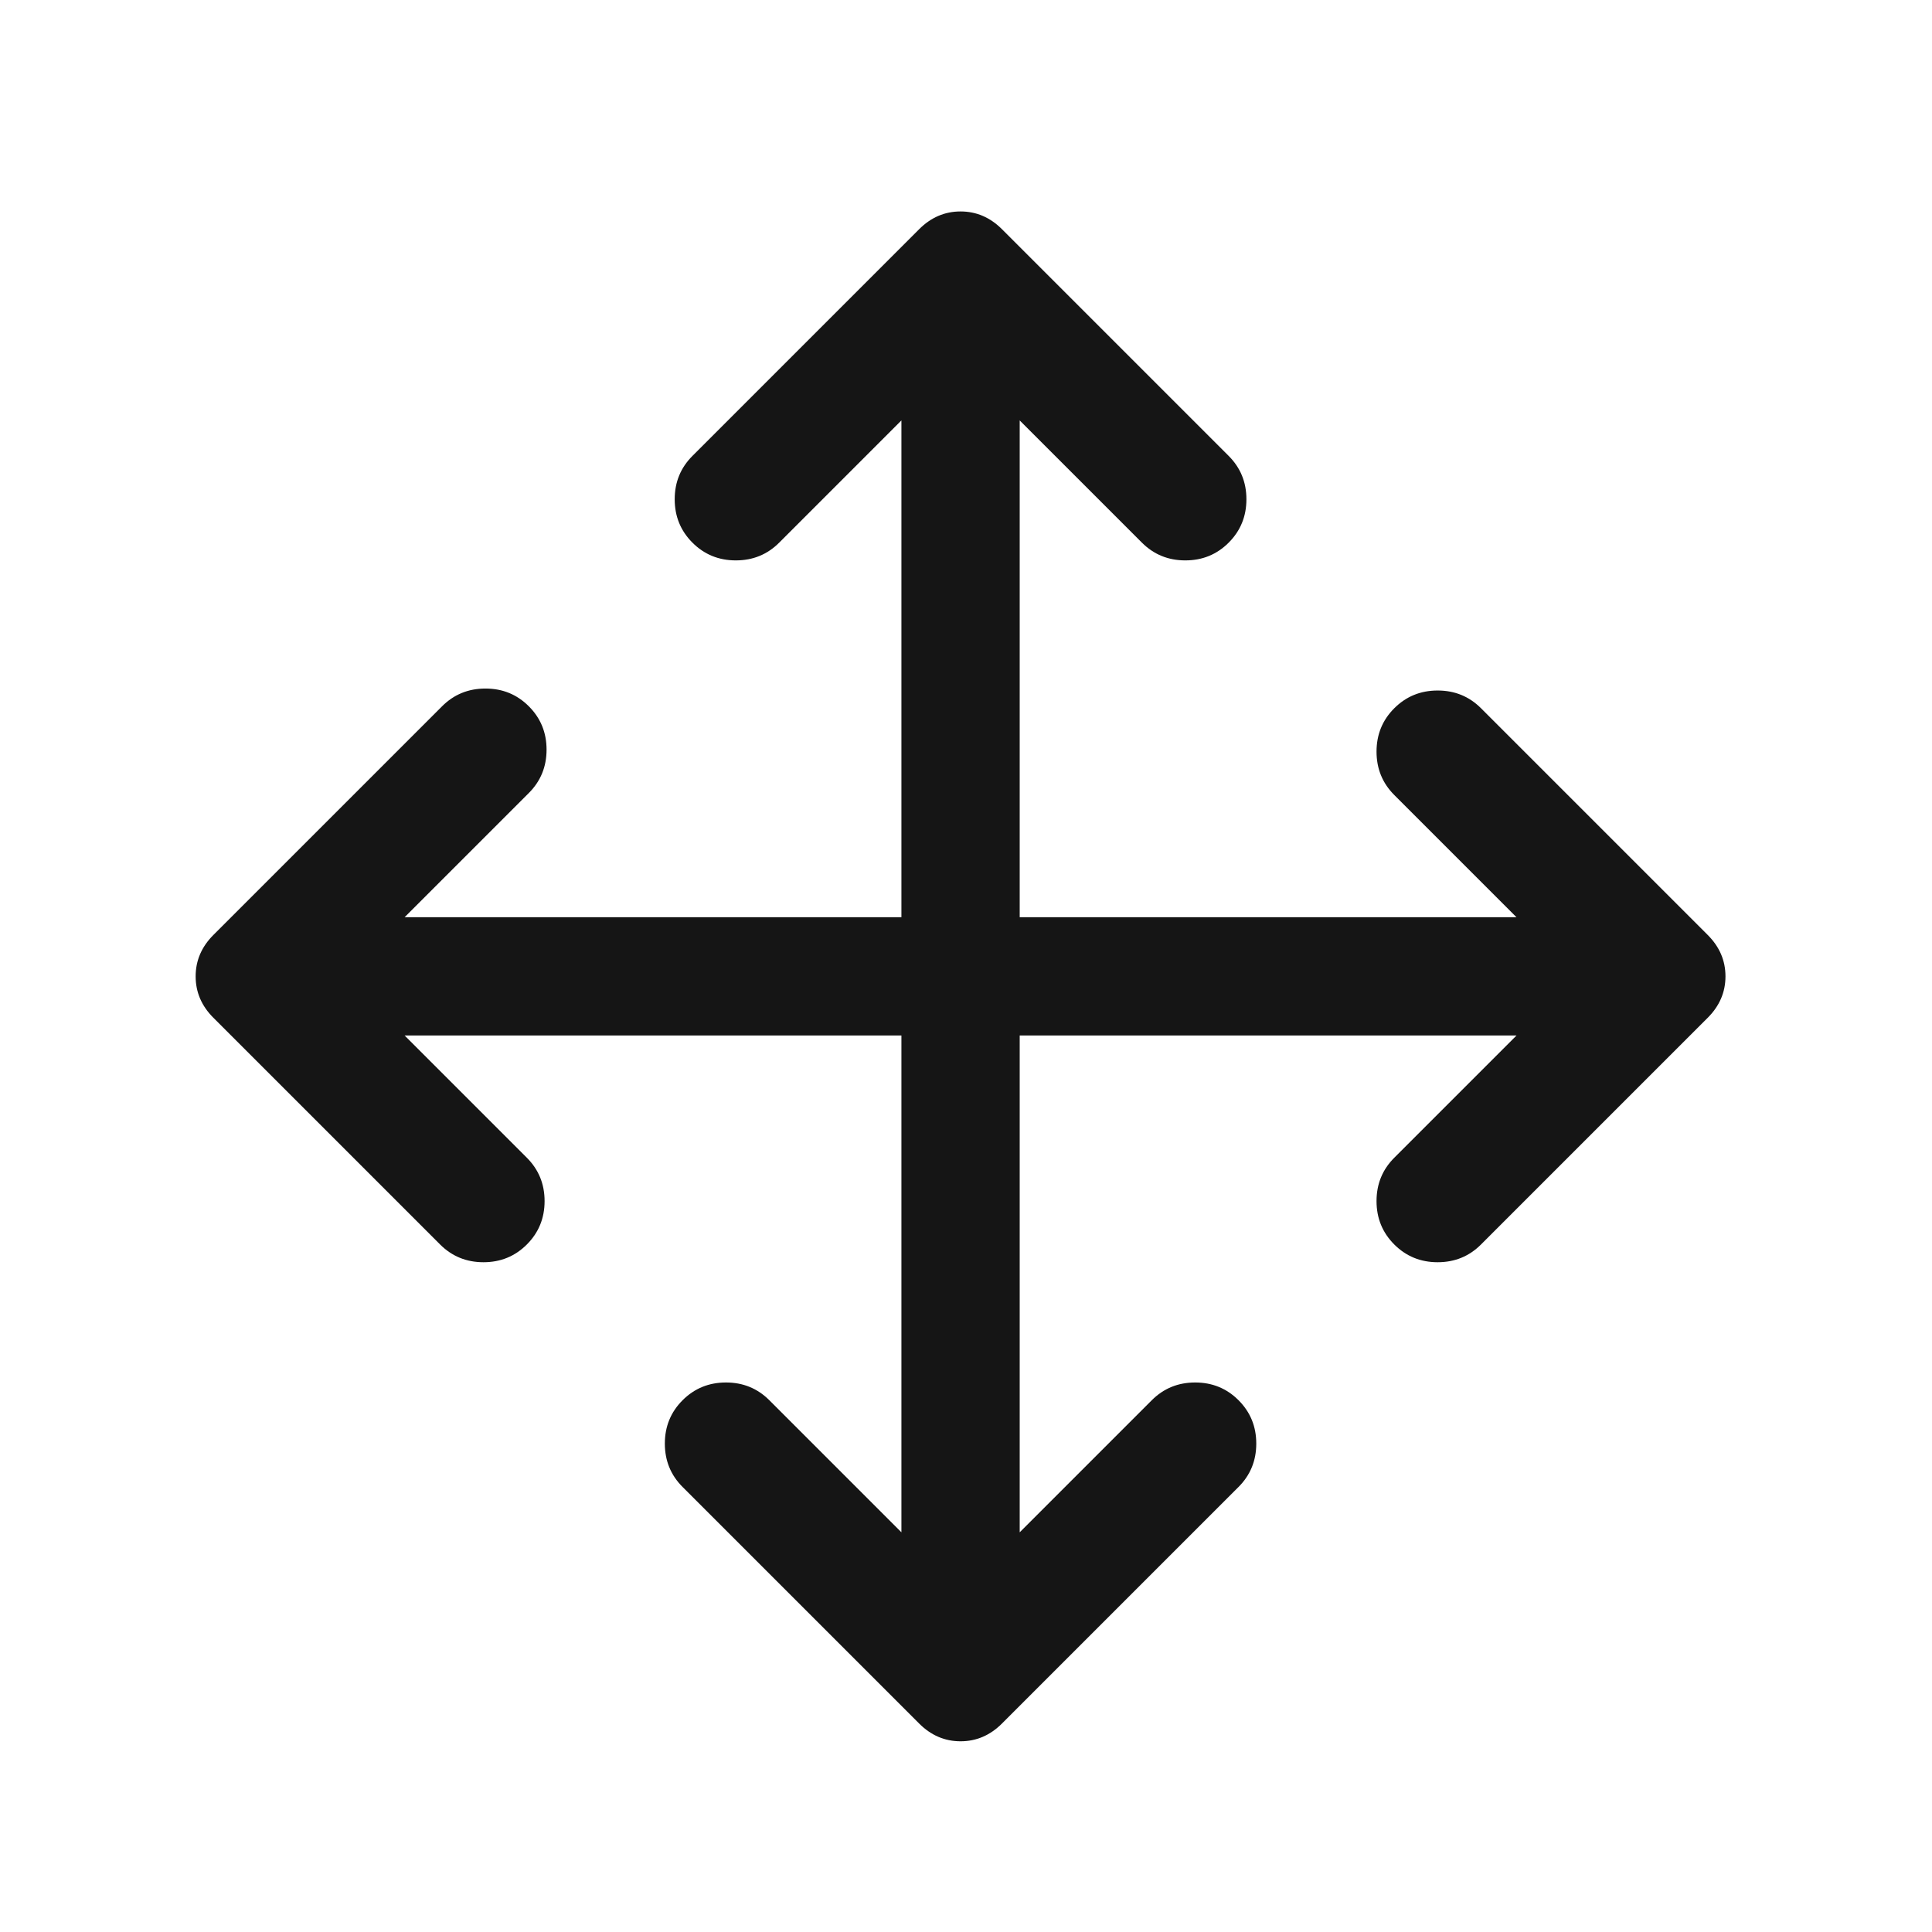 <svg width="49" height="49" viewBox="0 0 49 49" fill="none" xmlns="http://www.w3.org/2000/svg">
<mask id="mask0_63_278" style="mask-type:alpha" maskUnits="userSpaceOnUse" x="0" y="0" width="49" height="49">
<rect x="0.362" y="0.763" width="48" height="48" fill="#D9D9D9"/>
</mask>
<g mask="url(#mask0_63_278)">
<path d="M22.862 26.263H10.262L13.362 29.363C13.662 29.663 13.812 30.029 13.812 30.463C13.812 30.896 13.662 31.263 13.362 31.563C13.062 31.863 12.696 32.013 12.262 32.013C11.829 32.013 11.462 31.863 11.162 31.563L5.412 25.813C5.112 25.513 4.962 25.163 4.962 24.763C4.962 24.363 5.112 24.013 5.412 23.713L11.212 17.913C11.512 17.613 11.879 17.463 12.312 17.463C12.746 17.463 13.112 17.613 13.412 17.913C13.712 18.213 13.862 18.579 13.862 19.013C13.862 19.446 13.712 19.813 13.412 20.113L10.262 23.263H22.862V10.663L19.762 13.763C19.462 14.063 19.096 14.213 18.662 14.213C18.229 14.213 17.862 14.063 17.562 13.763C17.262 13.463 17.112 13.096 17.112 12.663C17.112 12.229 17.262 11.863 17.562 11.563L23.312 5.813C23.612 5.513 23.962 5.363 24.362 5.363C24.762 5.363 25.112 5.513 25.412 5.813L31.162 11.563C31.462 11.863 31.612 12.229 31.612 12.663C31.612 13.096 31.462 13.463 31.162 13.763C30.862 14.063 30.496 14.213 30.062 14.213C29.629 14.213 29.262 14.063 28.962 13.763L25.862 10.663V23.263H38.462L35.362 20.163C35.062 19.863 34.912 19.496 34.912 19.063C34.912 18.629 35.062 18.263 35.362 17.963C35.662 17.663 36.029 17.513 36.462 17.513C36.896 17.513 37.262 17.663 37.562 17.963L43.312 23.713C43.612 24.013 43.762 24.363 43.762 24.763C43.762 25.163 43.612 25.513 43.312 25.813L37.562 31.563C37.262 31.863 36.896 32.013 36.462 32.013C36.029 32.013 35.662 31.863 35.362 31.563C35.062 31.263 34.912 30.896 34.912 30.463C34.912 30.029 35.062 29.663 35.362 29.363L38.462 26.263H25.862V38.863L29.212 35.513C29.512 35.213 29.879 35.063 30.312 35.063C30.746 35.063 31.112 35.213 31.412 35.513C31.712 35.813 31.862 36.179 31.862 36.613C31.862 37.046 31.712 37.413 31.412 37.713L25.412 43.713C25.112 44.013 24.762 44.163 24.362 44.163C23.962 44.163 23.612 44.013 23.312 43.713L17.312 37.713C17.012 37.413 16.862 37.046 16.862 36.613C16.862 36.179 17.012 35.813 17.312 35.513C17.612 35.213 17.979 35.063 18.412 35.063C18.846 35.063 19.212 35.213 19.512 35.513L22.862 38.863V26.263Z" fill="#151515"/>
</g>
</svg>
